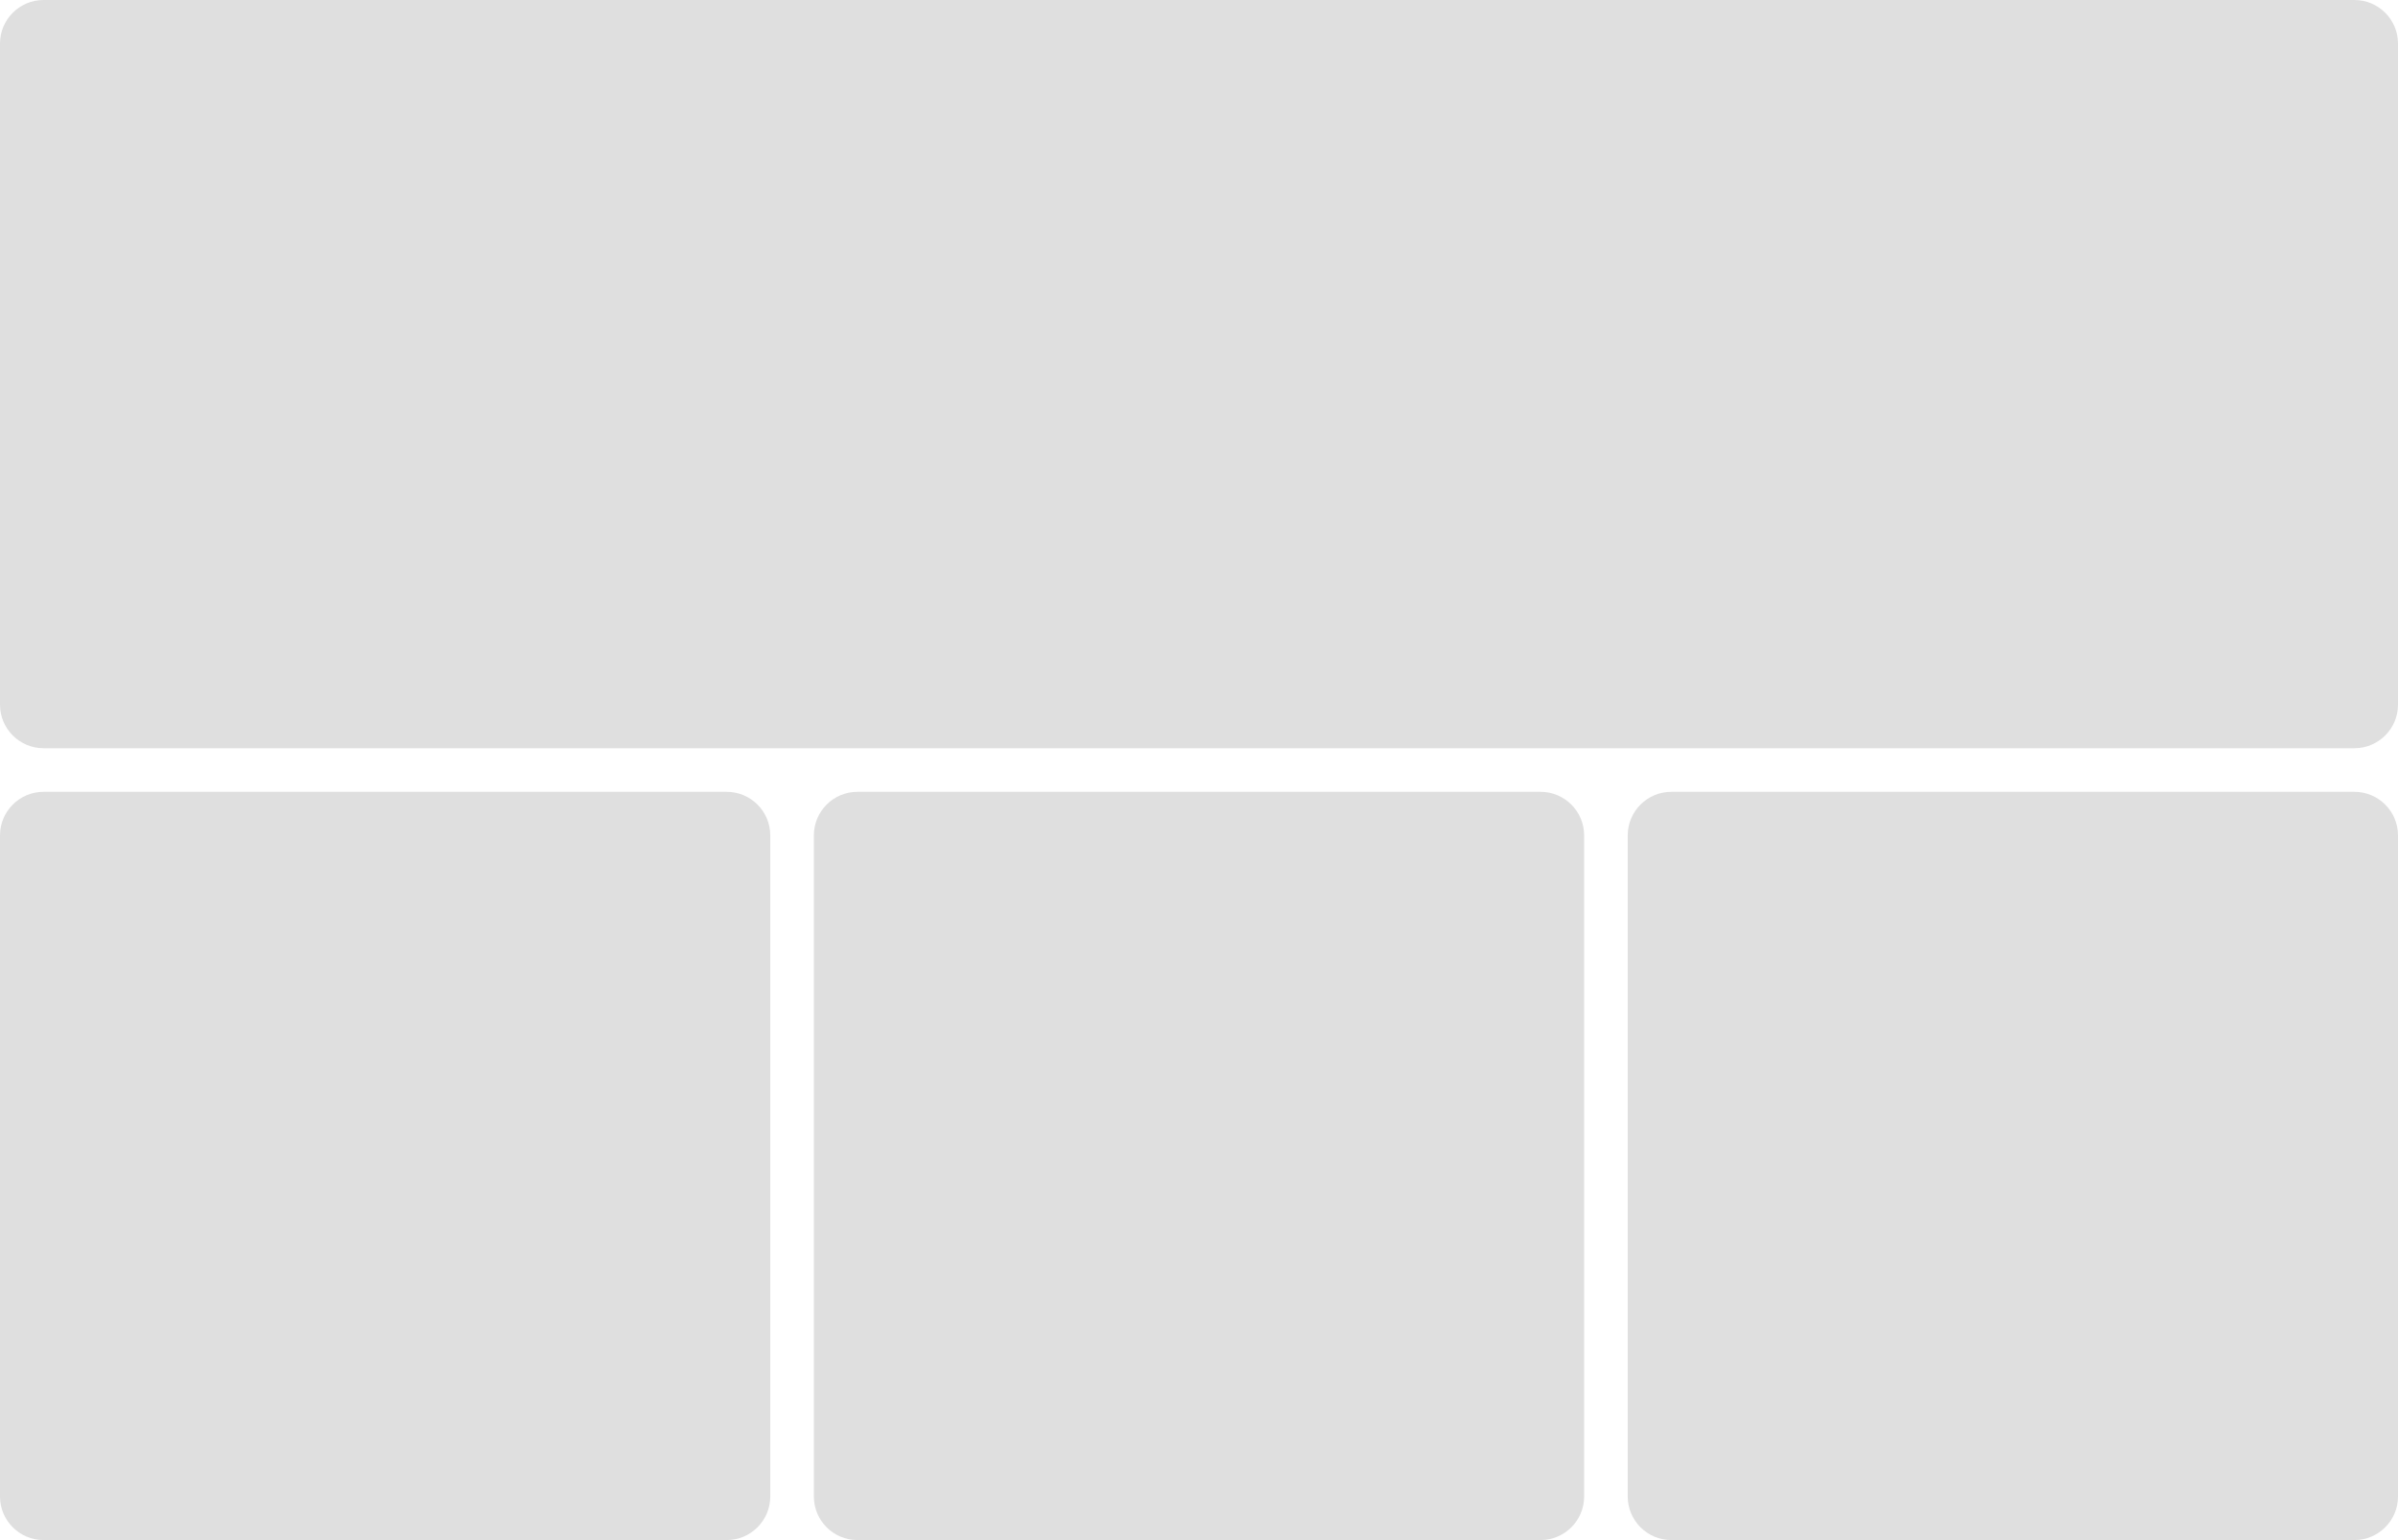 <svg fill="none" height="212" viewBox="0 0 330 212" width="330" xmlns="http://www.w3.org/2000/svg">
    <path d="M112 115C112 111.686 114.686 109 118 109H212C215.314 109 218 111.686 218 115V206C218 209.314 215.314 212 212 212H118C114.686 212 112 209.314 112 206V115Z"
          fill="#DFDFDF"/>
    <path d="M224 115C224 111.686 226.686 109 230 109H324C327.314 109 330 111.686 330 115V206C330 209.314 327.314 212 324 212H230C226.686 212 224 209.314 224 206V115Z"
          fill="#DFDFDF"/>
    <path d="M0 115C0 111.686 2.686 109 6 109H100C103.314 109 106 111.686 106 115V206C106 209.314 103.314 212 100 212H6C2.686 212 0 209.314 0 206V115Z"
          fill="#DFDFDF"/>
    <path d="M0 6C0 2.686 2.686 0 6 0H324C327.314 0 330 2.686 330 6V97C330 100.314 327.314 103 324 103H6C2.686 103 0 100.314 0 97V6Z"
          fill="#DFDFDF"/>
</svg>
